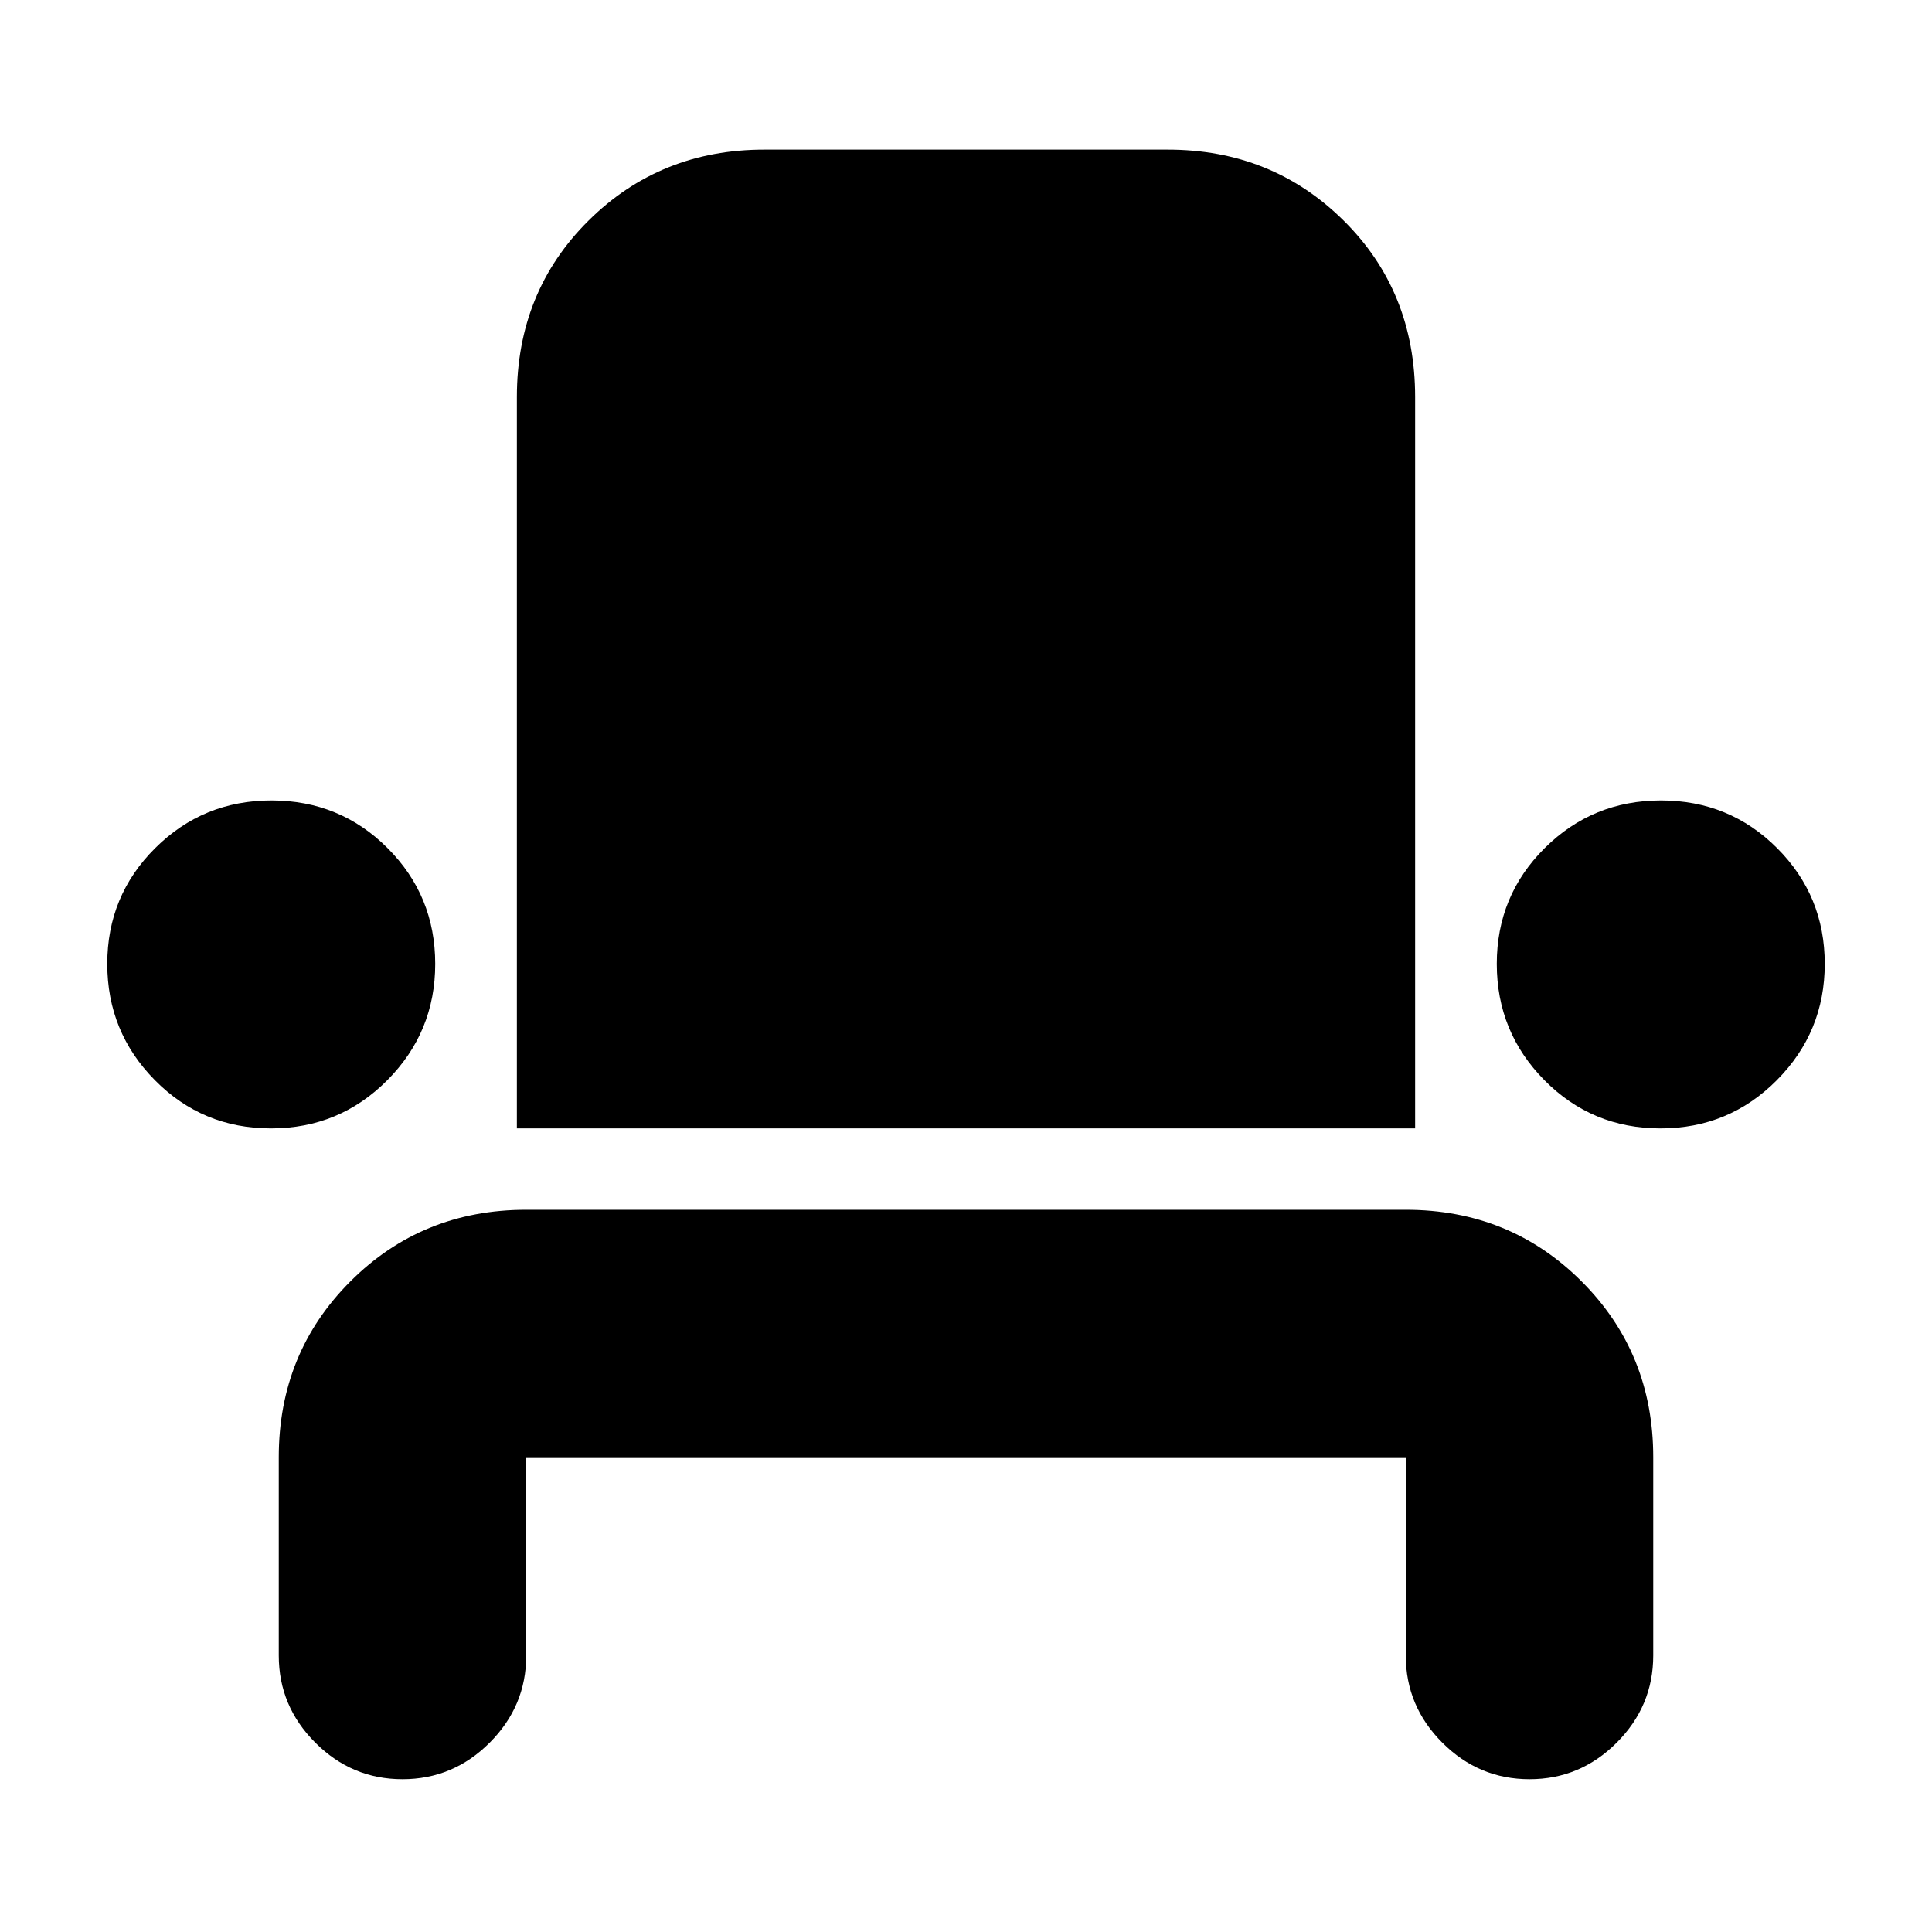 <svg xmlns="http://www.w3.org/2000/svg" height="24" viewBox="0 -960 960 960" width="24"><path d="M200-75.91q-25.17 0-43.32-18.16-18.16-18.16-18.16-43.32v-98.52q0-51.79 35.59-87.37 35.59-35.59 87.37-35.59h437.04q51.78 0 87.37 35.59 35.59 35.58 35.59 87.37v98.52q0 25.16-18.16 43.32Q785.17-75.91 760-75.91t-43.32-18.16q-18.16-18.16-18.16-43.32v-98.52H261.48v98.52q0 25.16-18.16 43.32Q225.17-75.91 200-75.91ZM134.65-399.3q-34.01 0-57.68-23.96-23.67-23.95-23.67-57.79t23.81-57.52q23.8-23.69 57.8-23.69 34.01 0 57.68 23.69 23.67 23.68 23.67 57.52t-23.8 57.79q-23.81 23.96-57.81 23.96Zm122.18 0v-363.4q0-52.34 35.58-87.65 35.59-35.3 87.37-35.3h200.44q51.78 0 87.37 35.19 35.58 35.19 35.58 87.76v363.4H256.83Zm568.26 0q-34.01 0-57.68-23.96-23.67-23.95-23.67-57.79t23.8-57.52q23.81-23.69 57.81-23.69 34.01 0 57.68 23.69 23.67 23.68 23.67 57.52t-23.81 57.79q-23.8 23.96-57.8 23.96Z"/></svg>